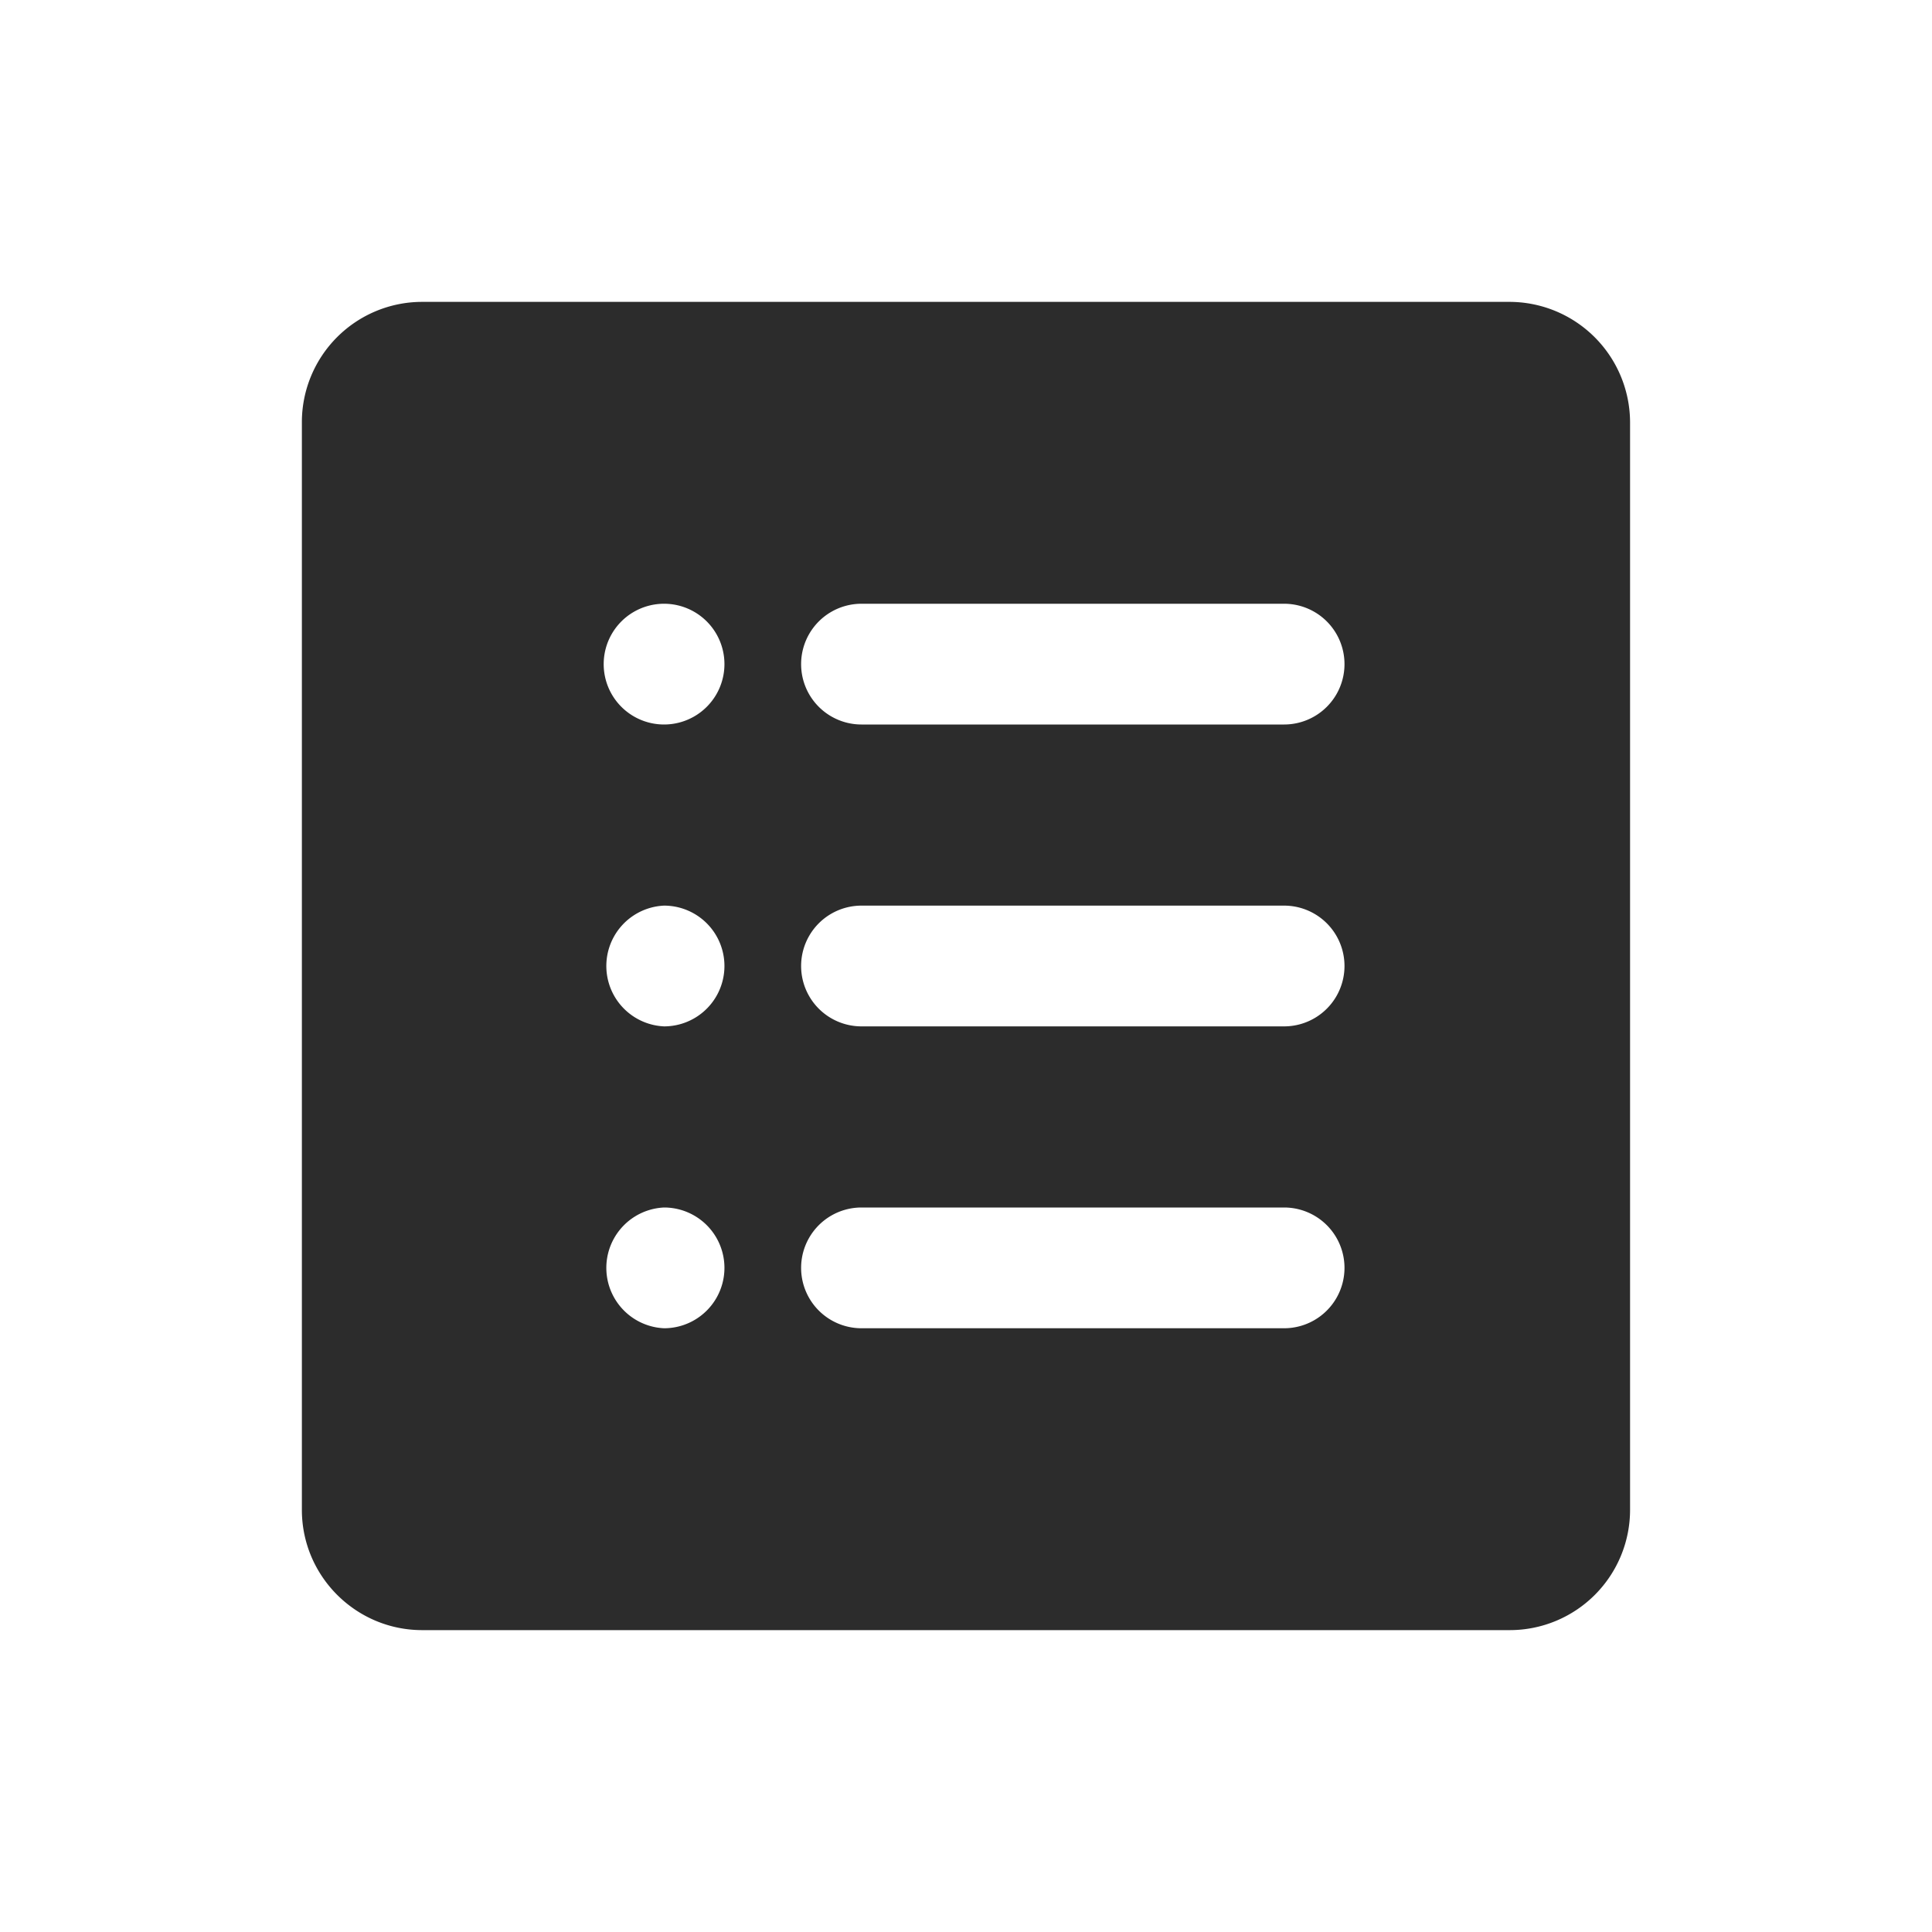 <?xml version="1.0" standalone="no"?><!DOCTYPE svg PUBLIC "-//W3C//DTD SVG 1.1//EN" "http://www.w3.org/Graphics/SVG/1.1/DTD/svg11.dtd"><svg class="icon" width="200px" height="200.00px" viewBox="0 0 1024 1024" version="1.1" xmlns="http://www.w3.org/2000/svg"><path fill="#2c2c2c" d="M680.608 384h-224a32 32 0 1 1 0-64h224a32 32 0 1 1 0 64m0 160h-224a32 32 0 1 1 0-64h224a32 32 0 1 1 0 64m0 160h-224a32 32 0 1 1 0-64h224a32 32 0 1 1 0 64m-328.64-320a32 32 0 1 1 0-64 32 32 0 0 1 0 64m0 160a32.032 32.032 0 0 1 0-64 32 32 0 0 1 0 64m0 160a32.032 32.032 0 0 1 0-64 32 32 0 0 1 0 64M799.872 160H223.68A63.776 63.776 0 0 0 160 223.744v576.512C160 835.392 188.608 864 223.776 864h576.512a63.776 63.776 0 0 0 63.68-63.744V223.744A64 64 0 0 0 799.872 160" /></svg>